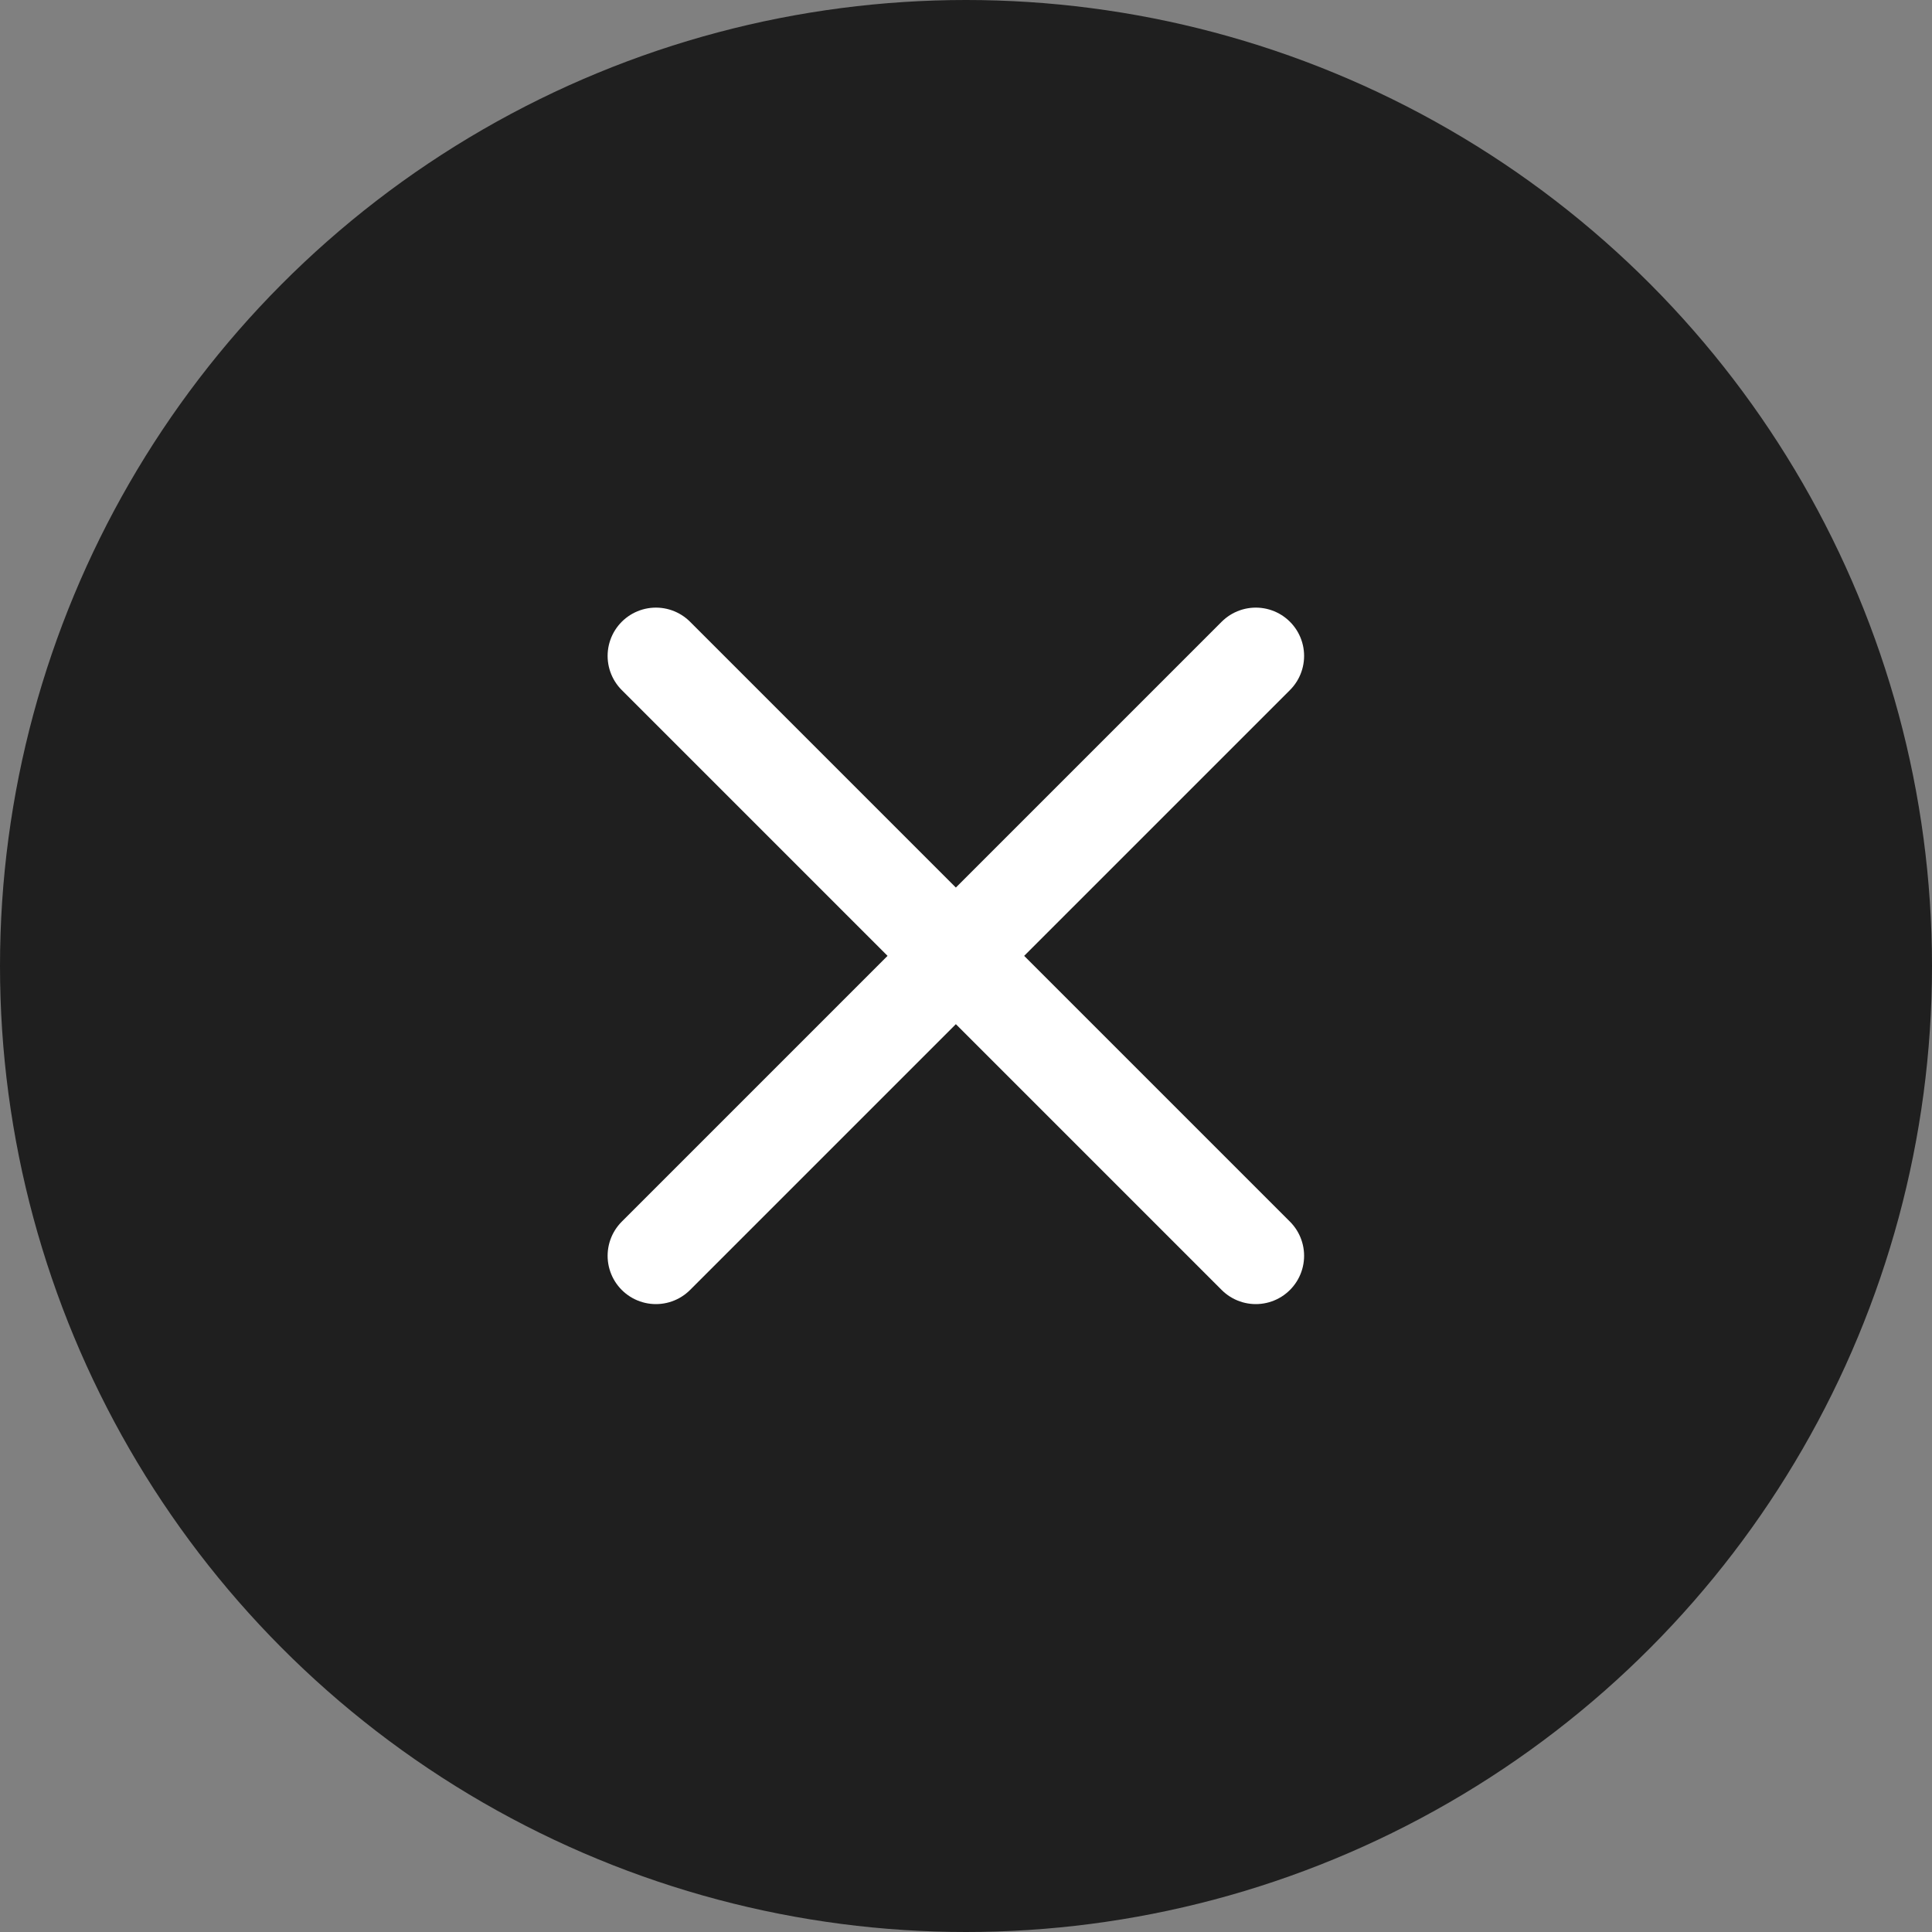 <svg width="40" height="40" viewBox="0 0 40 40" fill="none" xmlns="http://www.w3.org/2000/svg">
<rect x="0" y="0" width="40" height="40" fill="#808080" stroke="none"/>
<circle cx="20" cy="20" r="20" fill="#1F1F1F"/>
<path d="M13.58 26L19.79 19.79M19.79 19.79L26 13.58M19.79 19.79L13.58 13.58M19.79 19.79L26 26" stroke="white" stroke-width="2" stroke-linecap="round" stroke-linejoin="round"/>
</svg>
